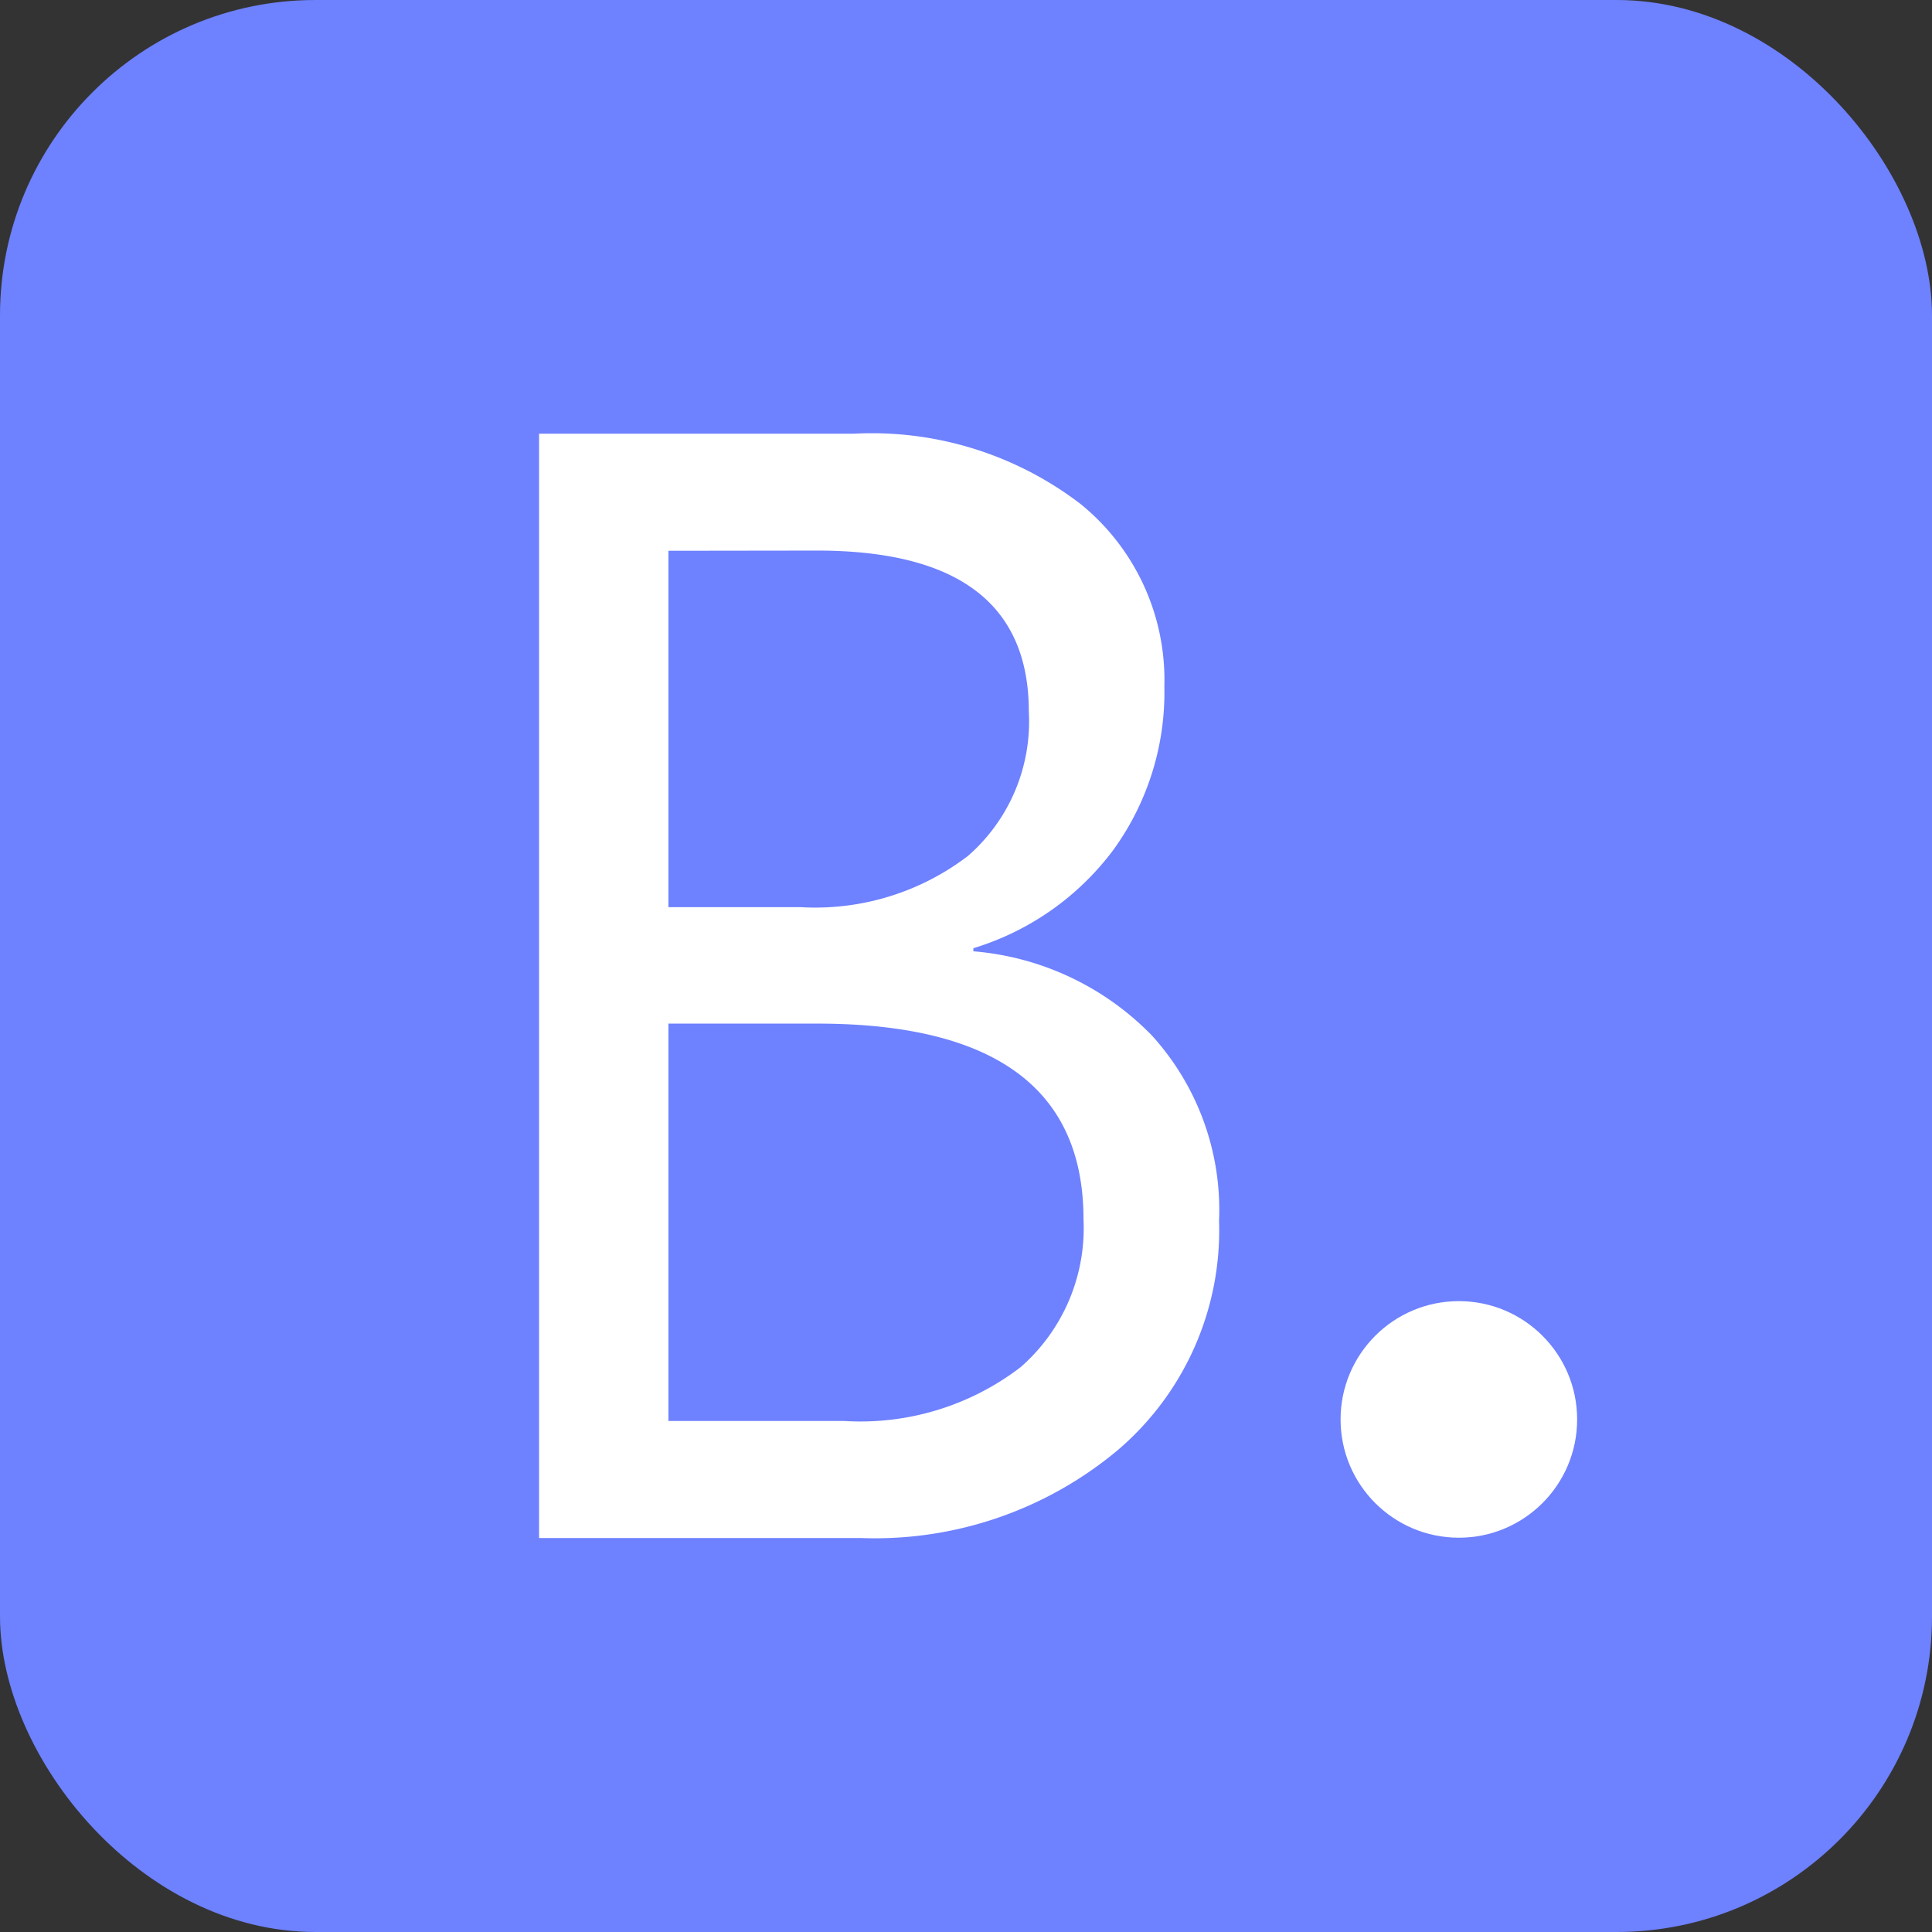 <svg xmlns="http://www.w3.org/2000/svg" width="49" height="49" viewBox="0 0 49 49">
  <rect x="0" y="0" width="49" height="49" fill="#333333" stroke="none"/>
  <g id="Group_5" data-name="Group 5" transform="translate(-207 -206)">
    <g id="Group_4" data-name="Group 4">
      <g id="Group_1" data-name="Group 1" transform="translate(-3 108)">
        <rect id="Rectangle_1" data-name="Rectangle 1" width="49" height="49" rx="8" transform="translate(210 98)" fill="#6e81ff"/>
        <path id="Path_1" data-name="Path 1" d="M3.672,0V-28.008h7.969A8.71,8.71,0,0,1,17.4-26.23,5.744,5.744,0,0,1,19.531-21.6a6.811,6.811,0,0,1-1.289,4.141,6.951,6.951,0,0,1-3.555,2.5v.078a7.126,7.126,0,0,1,4.531,2.139,6.578,6.578,0,0,1,1.7,4.7,7.323,7.323,0,0,1-2.578,5.82A9.6,9.6,0,0,1,11.836,0ZM6.953-25.039V-16h3.359a6.379,6.379,0,0,0,4.238-1.3,4.523,4.523,0,0,0,1.543-3.662q0-4.082-5.371-4.082Zm0,11.992V-2.969h4.453a6.672,6.672,0,0,0,4.482-1.367,4.683,4.683,0,0,0,1.592-3.75q0-4.961-6.758-4.961Z" transform="translate(220 137.008)" fill="#fff"/>
      </g>
      <circle id="Ellipse_1" data-name="Ellipse 1" cx="3" cy="3" r="3" transform="translate(241 239)" fill="#fff"/>
    </g>
  </g>
</svg>
